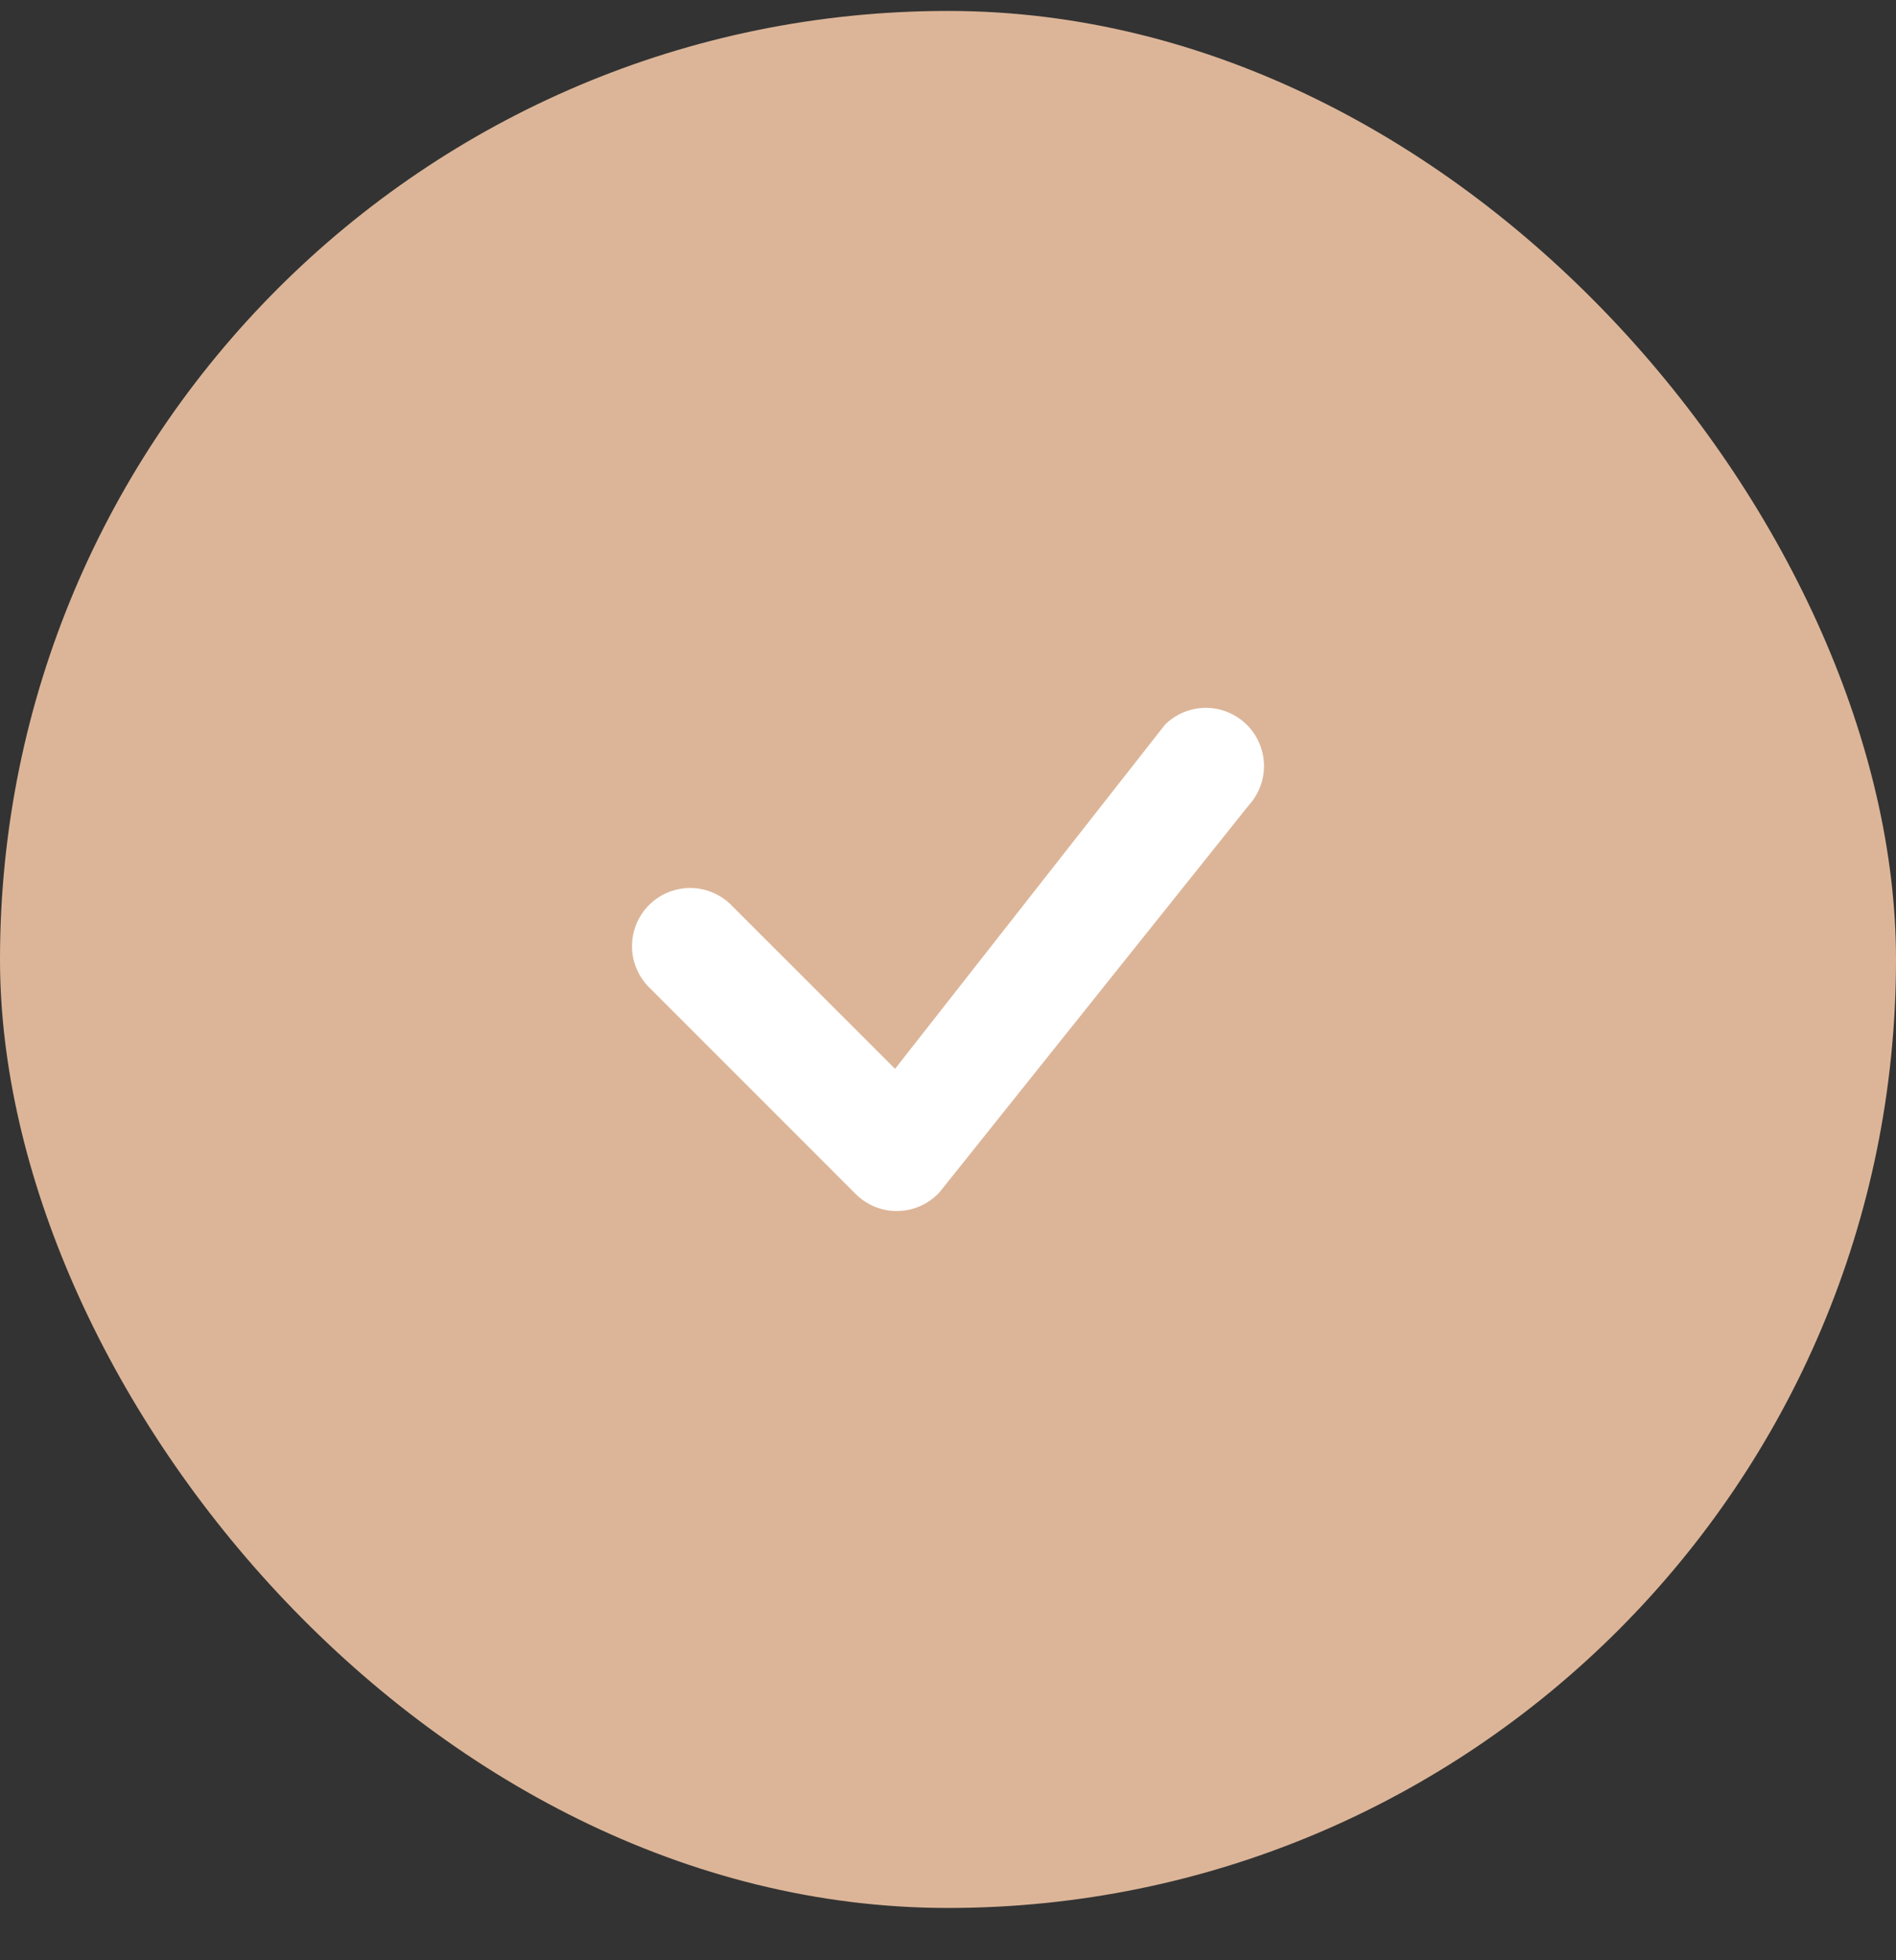 <svg width="30" height="31" viewBox="0 0 30 31" fill="none" xmlns="http://www.w3.org/2000/svg">
<rect x="0" y="0" width="30" height="31" fill="#333333" stroke="none"/>
<rect x="30" y="30.173" width="30" height="30" rx="15" transform="rotate(-180 30 30.173)" fill="#DCB598"/>
<path d="M18.446 11.448C18.618 11.284 18.848 11.193 19.087 11.194C19.326 11.196 19.554 11.291 19.724 11.458C19.895 11.625 19.993 11.851 20 12.09C20.006 12.329 19.919 12.56 19.758 12.736L14.864 18.857C14.779 18.948 14.678 19.021 14.565 19.071C14.452 19.122 14.33 19.149 14.206 19.151C14.083 19.154 13.96 19.131 13.845 19.085C13.73 19.038 13.626 18.969 13.539 18.882L10.293 15.636C10.202 15.552 10.13 15.45 10.08 15.337C10.029 15.225 10.002 15.103 10 14.979C9.998 14.856 10.021 14.733 10.067 14.618C10.113 14.504 10.182 14.4 10.27 14.312C10.357 14.225 10.461 14.156 10.575 14.11C10.69 14.064 10.813 14.041 10.936 14.043C11.06 14.045 11.182 14.072 11.294 14.123C11.407 14.173 11.509 14.245 11.593 14.336L14.162 16.903L18.422 11.475C18.43 11.466 18.438 11.457 18.447 11.448H18.446Z" fill="white"/>
</svg>
